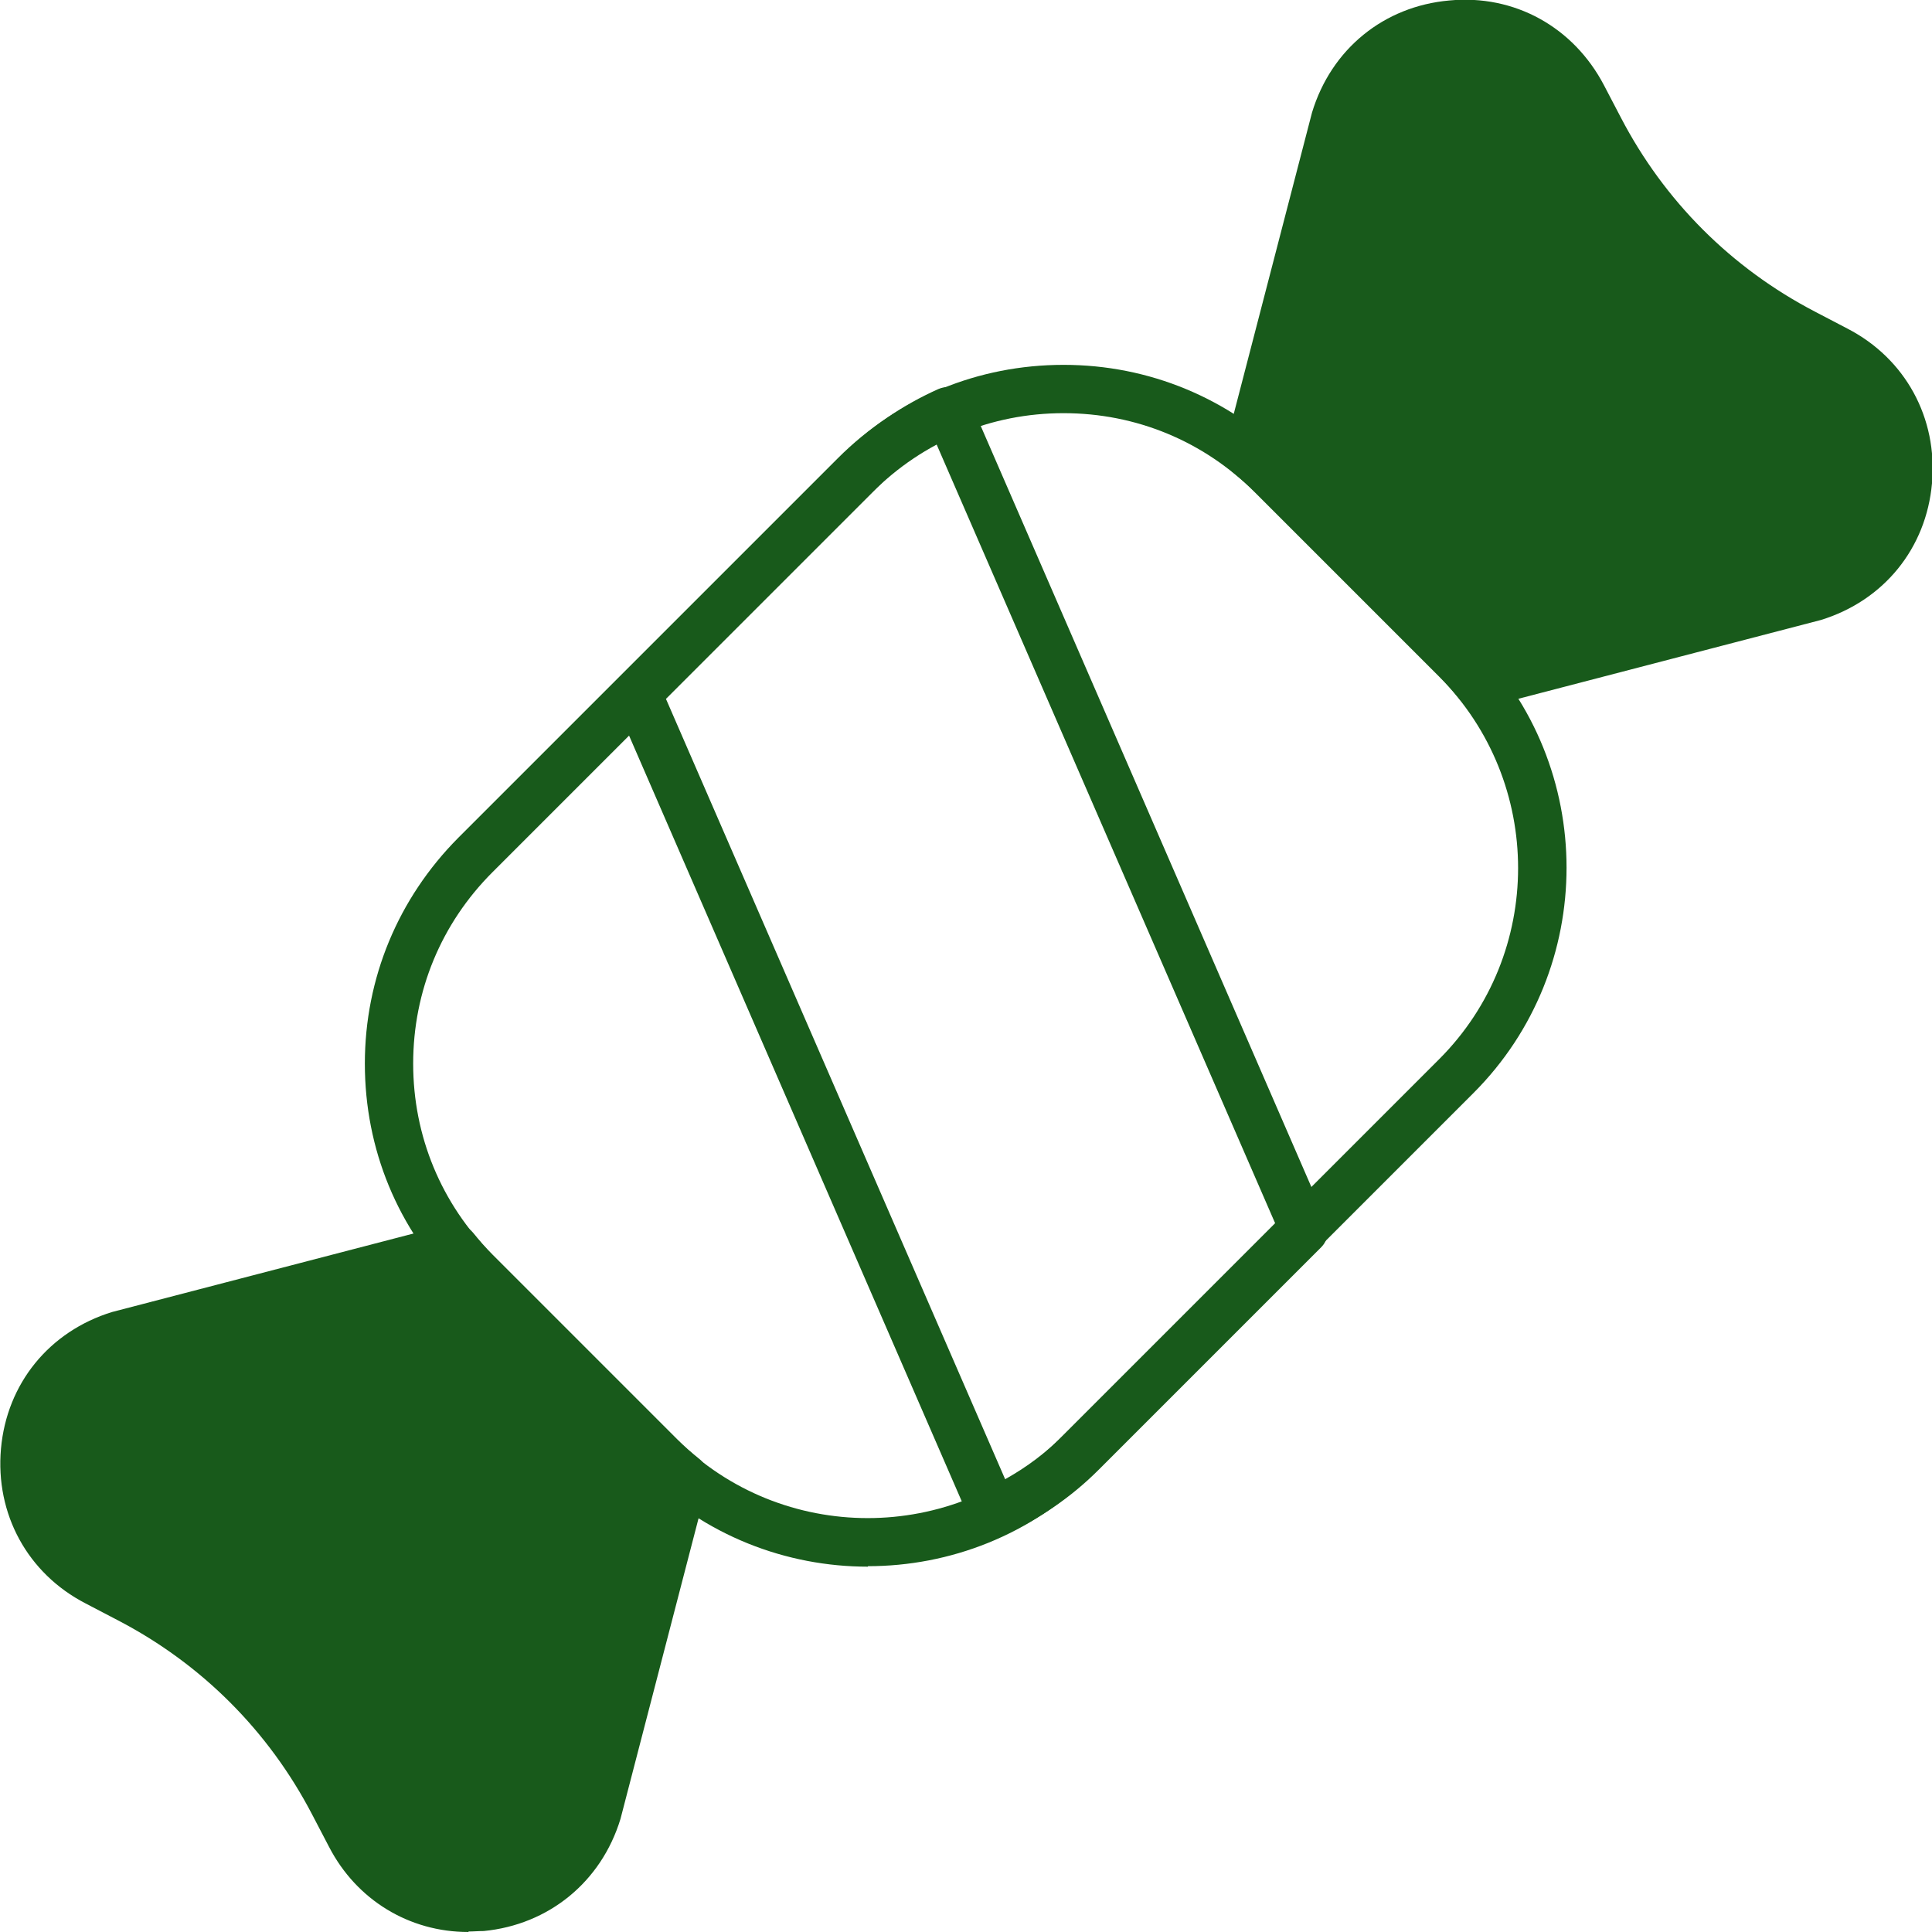 <?xml version="1.0" encoding="UTF-8"?><svg id="Layer_2" xmlns="http://www.w3.org/2000/svg" viewBox="0 0 39.98 39.98"><defs><style>.cls-1{fill:#185a1b;}</style></defs><g id="Layer_1-2"><path class="cls-1" d="M9.84,26.32c-.16-.16-.31-.33-.45-.5l-6.93,1.8c-2.37.73-2.66,3.96-.46,5.1l.67.35c1.81.94,3.29,2.42,4.23,4.23l.35.67c1.14,2.2,4.38,1.91,5.1-.46l1.8-6.93c-.17-.14-.34-.29-.5-.45l-3.81-3.81Z"/><path class="cls-1" d="M9.69,39.98c-1.22,0-2.31-.66-2.88-1.76l-.35-.67c-.9-1.73-2.29-3.12-4.02-4.02l-.67-.35c-1.2-.62-1.87-1.85-1.75-3.2.12-1.35,1-2.43,2.3-2.83l6.95-1.81c.19-.05.39.02.52.17.13.16.26.31.41.46l3.81,3.81c.15.15.3.28.46.41.15.12.22.33.17.52l-1.8,6.93c-.4,1.31-1.49,2.19-2.83,2.32-.11,0-.21.01-.31.01ZM9.21,26.39l-6.63,1.72c-1.05.32-1.51,1.22-1.57,1.96-.07.73.22,1.7,1.21,2.22l.67.35c1.92.99,3.45,2.53,4.44,4.44l.35.67c.52,1,1.48,1.28,2.22,1.21.73-.07,1.63-.52,1.96-1.59l1.72-6.61c-.1-.09-.2-.18-.29-.27l-3.81-3.81c-.1-.1-.19-.19-.27-.29Z"/><path class="cls-1" d="M37.31,6.9c-1.81-.94-3.29-2.42-4.23-4.23l-.35-.67c-1.14-2.2-4.38-1.91-5.1.46l-1.8,6.93c.17.14.34.29.5.45l3.81,3.81c.16.16.31.33.45.5l6.93-1.8c2.37-.73,2.66-3.96.46-5.1l-.67-.35Z"/><path class="cls-1" d="M30.59,14.65c-.15,0-.29-.07-.39-.19-.13-.16-.26-.31-.41-.46l-3.81-3.81c-.15-.15-.3-.28-.46-.41-.15-.12-.22-.33-.17-.52l1.8-6.93c.4-1.32,1.49-2.2,2.84-2.32,1.35-.13,2.57.55,3.2,1.75l.35.67c.9,1.73,2.29,3.12,4.02,4.02h0l.67.35c1.2.62,1.87,1.85,1.75,3.2-.12,1.35-1,2.43-2.3,2.83l-6.95,1.81s-.08.02-.13.02ZM26.39,9.21c.1.09.2.18.29.27l3.81,3.81c.1.09.19.19.27.29l6.63-1.72c1.05-.32,1.51-1.22,1.57-1.96.07-.73-.22-1.7-1.21-2.22l-.67-.35c-1.91-.99-3.45-2.53-4.44-4.44l-.35-.67c-.52-1-1.49-1.28-2.22-1.21-.73.07-1.63.52-1.96,1.59l-1.72,6.61Z"/><path class="cls-1" d="M20.55,31.8c-.06,0-.12-.01-.18-.03-.12-.05-.22-.14-.28-.27l-7.36-16.94c-.08-.19-.04-.41.11-.55l4.61-4.61c.56-.56,1.23-1.02,1.97-1.35.12-.05.26-.06.38,0,.12.05.22.14.28.27l7.36,16.94c.08.19.04.41-.1.55l-4.61,4.61c-.56.56-1.23,1.02-1.97,1.35-.06.03-.13.04-.2.04ZM13.78,14.46l7.02,16.15c.45-.25.86-.56,1.22-.92l4.37-4.37-7.02-16.15c-.45.25-.86.56-1.22.92l-4.37,4.37Z"/><path class="cls-1" d="M17.96,32.42c-1.69,0-3.38-.64-4.67-1.93l-3.81-3.81c-1.25-1.25-1.93-2.9-1.93-4.67s.69-3.42,1.93-4.67l7.86-7.86c1.25-1.25,2.9-1.93,4.67-1.93s3.42.69,4.67,1.93l3.81,3.81c2.57,2.57,2.57,6.76,0,9.33h0l-7.86,7.86c-1.29,1.29-2.98,1.93-4.67,1.93ZM22.01,8.55c-1.5,0-2.9.58-3.96,1.64l-7.86,7.86c-1.06,1.06-1.64,2.46-1.64,3.96s.58,2.9,1.64,3.96l3.81,3.81c2.18,2.18,5.73,2.18,7.92,0l7.86-7.86c2.18-2.18,2.18-5.73,0-7.92l-3.81-3.81c-1.06-1.06-2.46-1.64-3.96-1.64Z"/></g></svg>